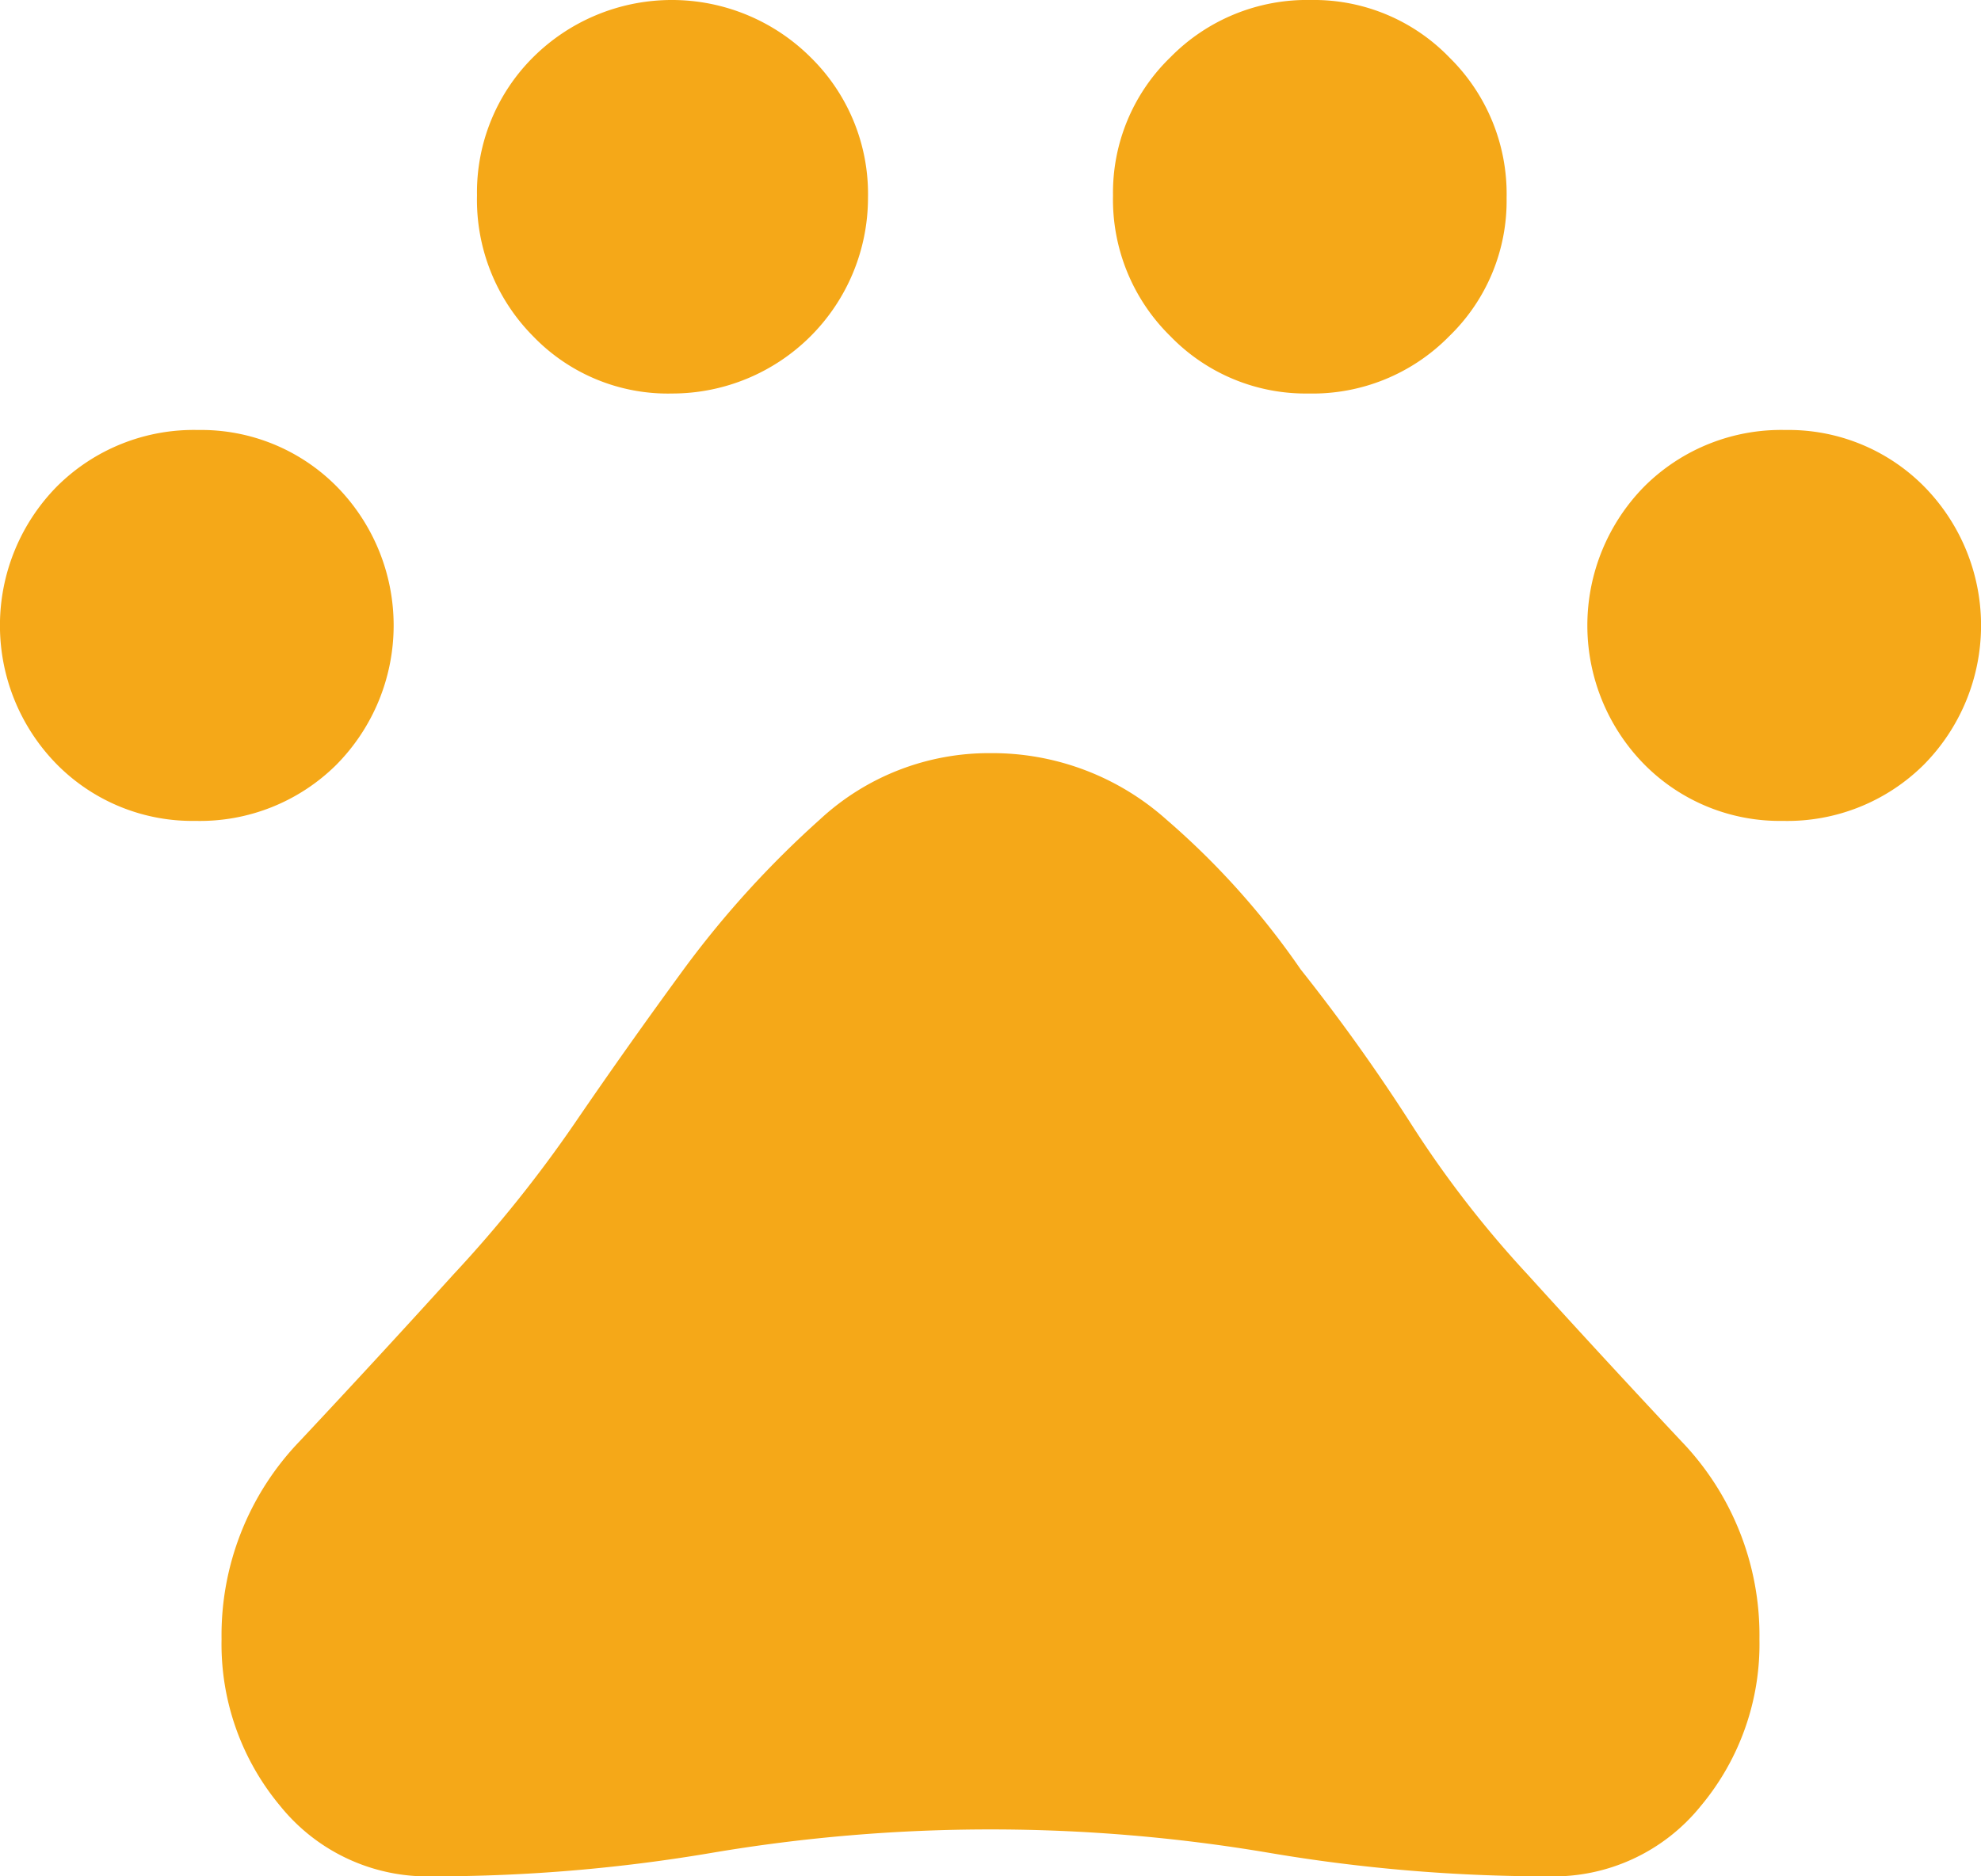 <svg xmlns="http://www.w3.org/2000/svg" width="38" height="36" viewBox="0 0 38 36">
  <path id="thumb_icon" d="M8.75,23A3.655,3.655,0,0,1,6.1,21.925a3.8,3.8,0,0,1,0-5.35A3.715,3.715,0,0,1,8.8,15.5a3.655,3.655,0,0,1,2.65,1.075,3.8,3.8,0,0,1,0,5.35A3.715,3.715,0,0,1,8.75,23Zm9.15-8.2a3.589,3.589,0,0,1-2.675-1.1A3.715,3.715,0,0,1,14.15,11a3.655,3.655,0,0,1,1.075-2.65,3.772,3.772,0,0,1,5.325,0,3.671,3.671,0,0,1,1.1,2.7A3.756,3.756,0,0,1,17.9,14.8Zm12.2,0a3.612,3.612,0,0,1-2.65-1.1,3.671,3.671,0,0,1-1.1-2.7,3.612,3.612,0,0,1,1.1-2.65,3.671,3.671,0,0,1,2.7-1.1,3.612,3.612,0,0,1,2.65,1.1,3.671,3.671,0,0,1,1.1,2.7,3.612,3.612,0,0,1-1.1,2.65,3.671,3.671,0,0,1-2.7,1.1ZM39.2,23a3.655,3.655,0,0,1-2.65-1.075,3.8,3.8,0,0,1,0-5.35,3.715,3.715,0,0,1,2.7-1.075,3.655,3.655,0,0,1,2.65,1.075,3.8,3.8,0,0,1,0,5.35A3.715,3.715,0,0,1,39.2,23ZM13.3,43.25a3.628,3.628,0,0,1-2.925-1.35A4.84,4.84,0,0,1,9.25,38.7a5.367,5.367,0,0,1,1.5-3.8q1.5-1.6,2.95-3.2a24.959,24.959,0,0,0,2.325-2.9q1.025-1.5,2.125-3a18.854,18.854,0,0,1,2.575-2.825A4.768,4.768,0,0,1,24,21.7a5.014,5.014,0,0,1,3.375,1.275A15.073,15.073,0,0,1,29.95,25.85a35.954,35.954,0,0,1,2.125,2.975A20.4,20.4,0,0,0,34.3,31.7q1.45,1.6,2.95,3.2a5.367,5.367,0,0,1,1.5,3.8,4.84,4.84,0,0,1-1.125,3.2A3.628,3.628,0,0,1,34.7,43.25a31.9,31.9,0,0,1-5.35-.45,32.028,32.028,0,0,0-10.7,0,31.9,31.9,0,0,1-5.35.45Z" transform="translate(-5 -7.25)" fill="#f5a818"/>
</svg>
